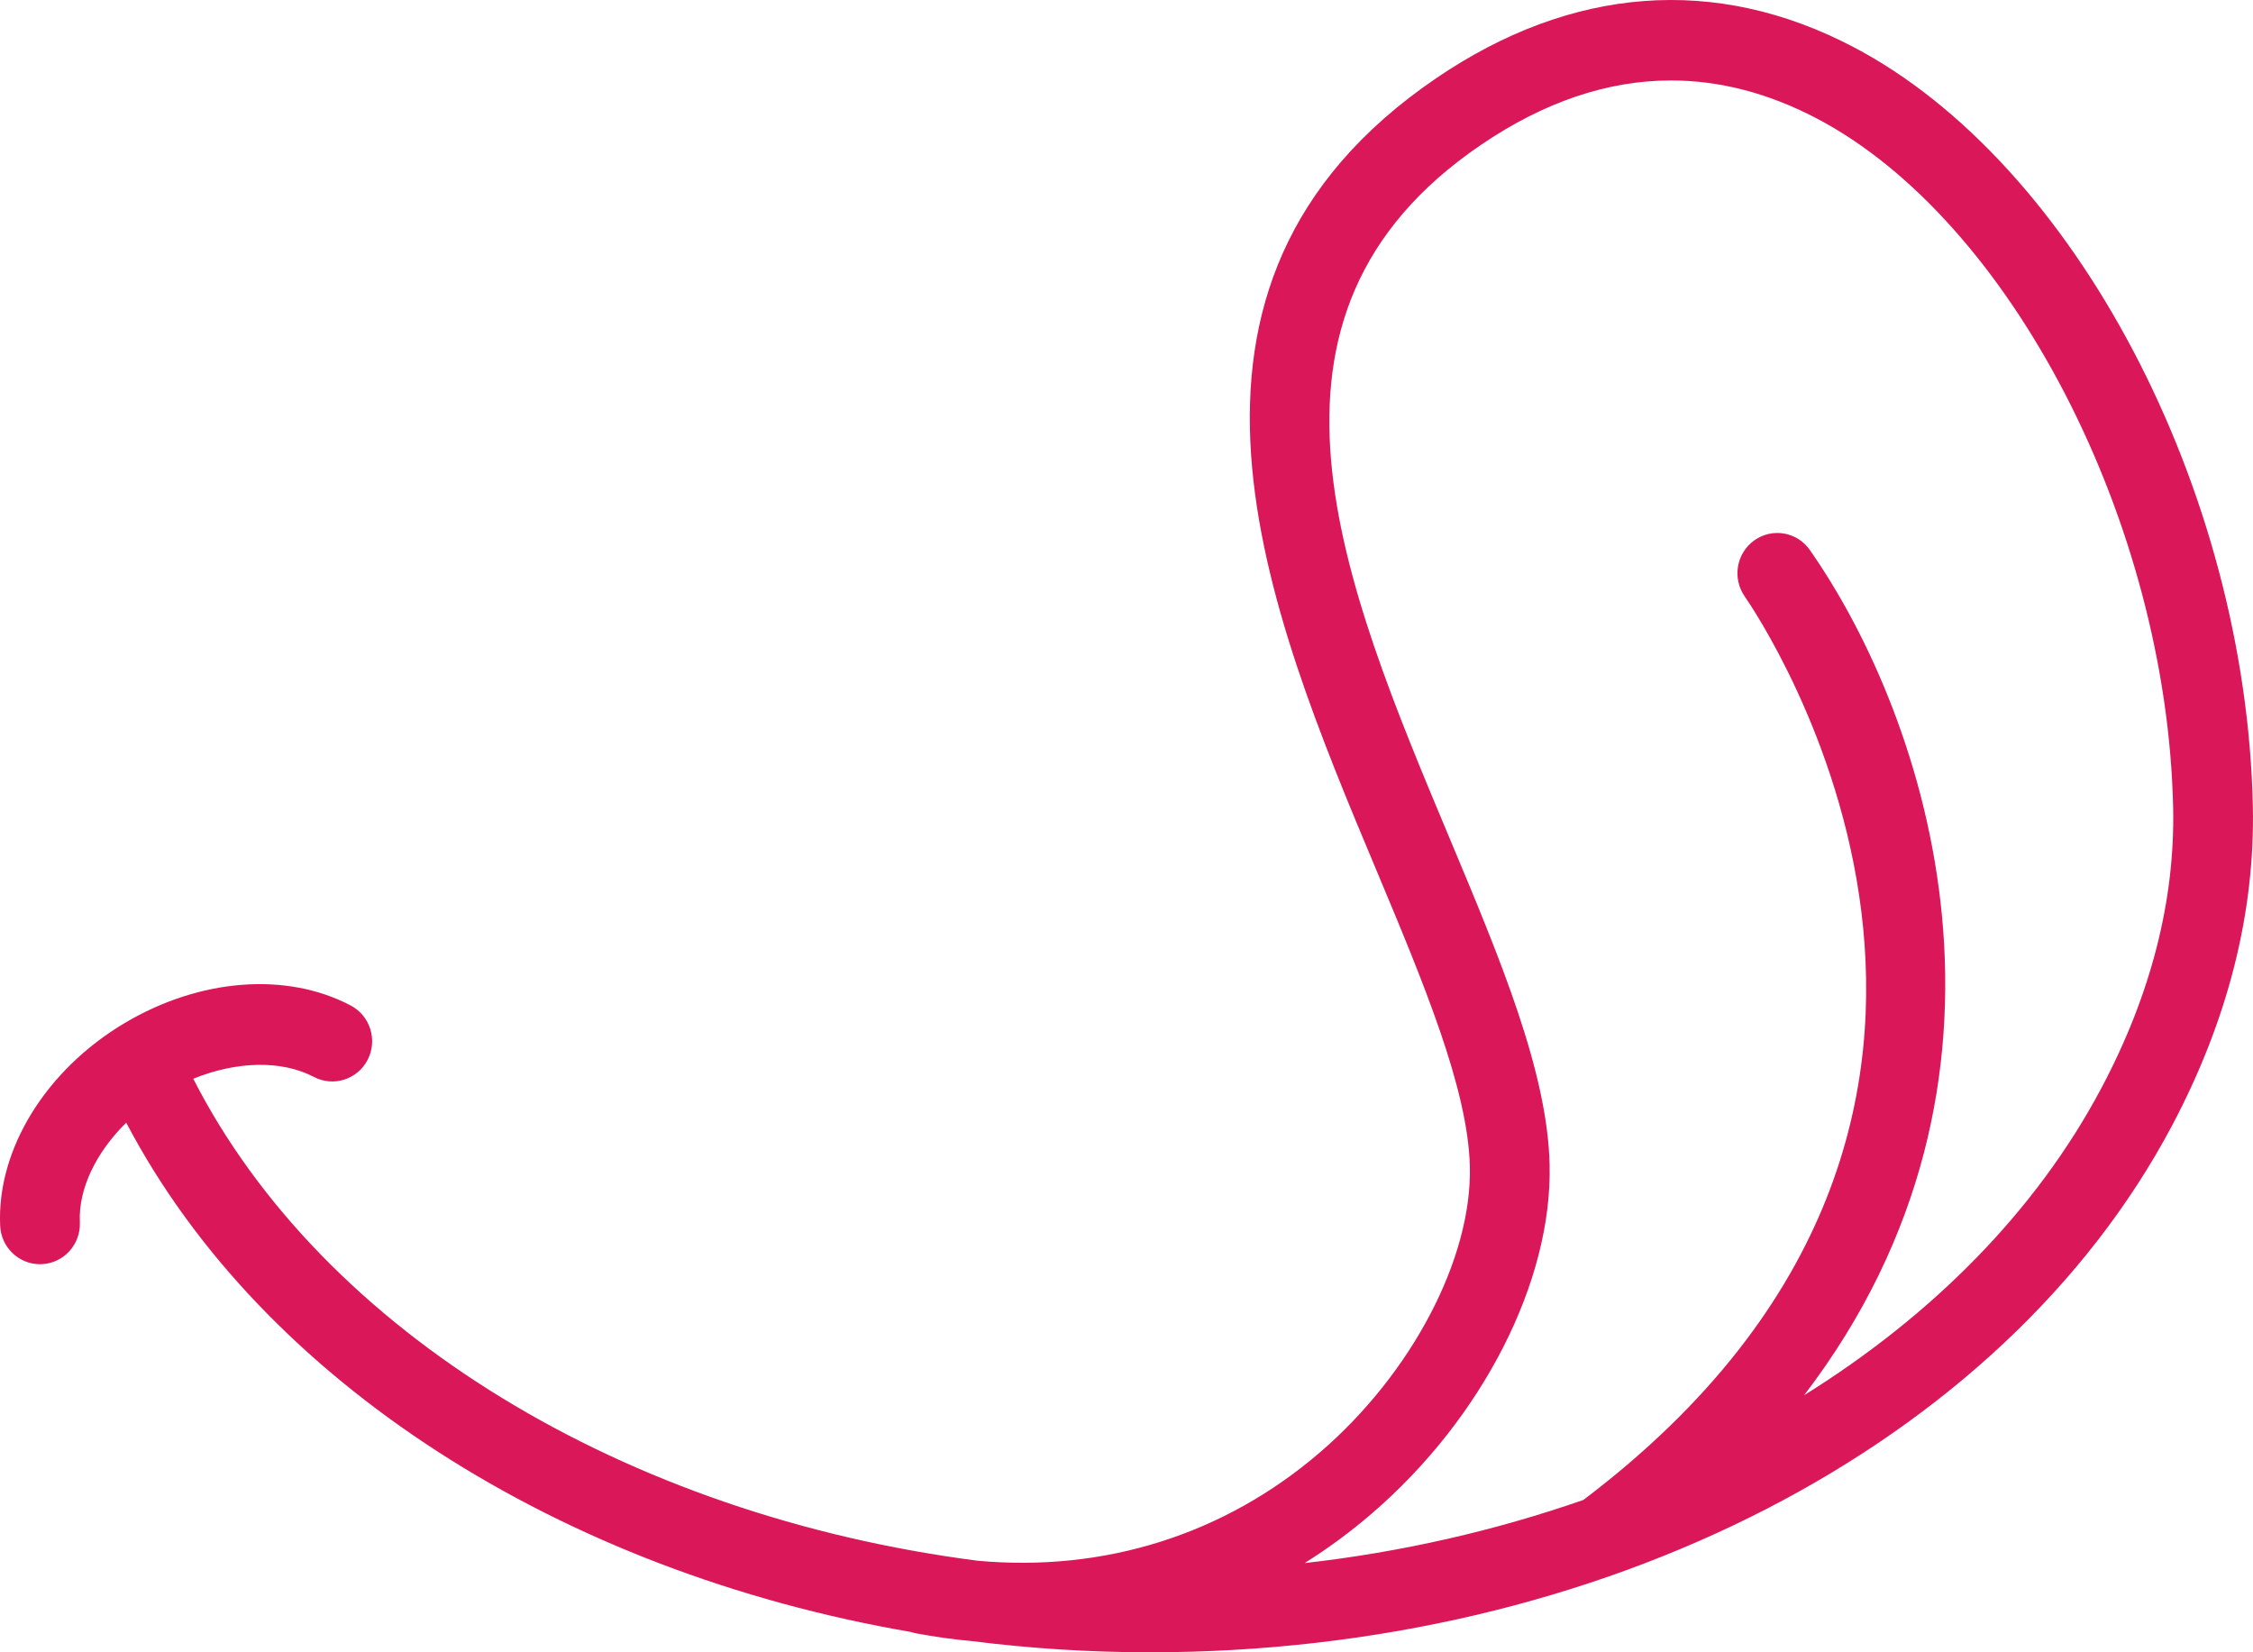 <?xml version="1.0" encoding="UTF-8"?>
<svg viewBox="0 0 45 33" version="1.1" xmlns="http://www.w3.org/2000/svg" xmlns:xlink="http://www.w3.org/1999/xlink">
    <!-- Generator: Sketch 64 (93537) - https://sketch.com -->
    <title>Shape</title>
    <desc>Created with Sketch.</desc>
    <g id="LEDO_sladoled_section" stroke="none" stroke-width="1" fill="none" fill-rule="evenodd">
        <g transform="translate(-772, -547)" fill="#DA1859" fill-rule="nonzero" id="okus-03">
            <g transform="translate(43, 547)">
                <g id="overtitle" transform="translate(584, 0)">
                    <path d="M182.009,0.934 C179.271,-0.498 176.392,-0.28 173.684,1.563 C167.597,5.708 170.312,12.185 172.495,17.389 C173.433,19.628 174.32,21.743 174.358,23.295 C174.403,25.133 173.2,27.428 171.365,29.006 C169.451,30.653 167.051,31.403 164.525,31.171 C157.502,30.264 151.455,26.625 148.86,21.545 C149.722,21.194 150.622,21.169 151.268,21.508 C151.659,21.713 152.14,21.561 152.343,21.167 C152.546,20.774 152.395,20.288 152.005,20.082 C150.721,19.406 148.993,19.541 147.494,20.43 C145.912,21.37 144.934,22.96 145.003,24.482 C145.023,24.913 145.375,25.249 145.798,25.249 C145.81,25.249 145.823,25.248 145.835,25.248 C146.275,25.228 146.615,24.852 146.595,24.409 C146.564,23.742 146.92,23.014 147.521,22.422 C150.243,27.607 156.206,31.391 163.189,32.593 C163.222,32.604 163.257,32.613 163.292,32.62 C163.667,32.69 164.039,32.743 164.41,32.776 C165.574,32.923 166.761,33 167.963,33 C176.975,33 184.988,28.874 188.378,22.49 C189.498,20.379 190.043,18.228 189.997,16.098 C189.859,9.761 186.425,3.242 182.009,0.934 Z M186.973,21.729 C185.672,24.181 183.606,26.265 181.034,27.866 C185.878,21.534 183.5,14.347 181.149,10.985 C180.896,10.622 180.4,10.536 180.041,10.791 C179.681,11.047 179.595,11.548 179.847,11.911 C180.138,12.33 186.841,22.234 176.625,29.957 C174.879,30.565 173.011,30.998 171.058,31.218 C171.523,30.927 171.971,30.597 172.399,30.229 C174.613,28.324 176.008,25.587 175.951,23.255 C175.906,21.397 174.961,19.146 173.962,16.762 C171.805,11.619 169.575,6.3 174.576,2.896 C175.837,2.037 177.108,1.607 178.376,1.607 C179.346,1.607 180.315,1.858 181.278,2.361 C185.15,4.386 188.281,10.434 188.405,16.131 C188.444,17.983 187.962,19.865 186.973,21.729 Z" id="Shape"></path>
                </g>
            </g>
        </g>
    </g>
</svg>